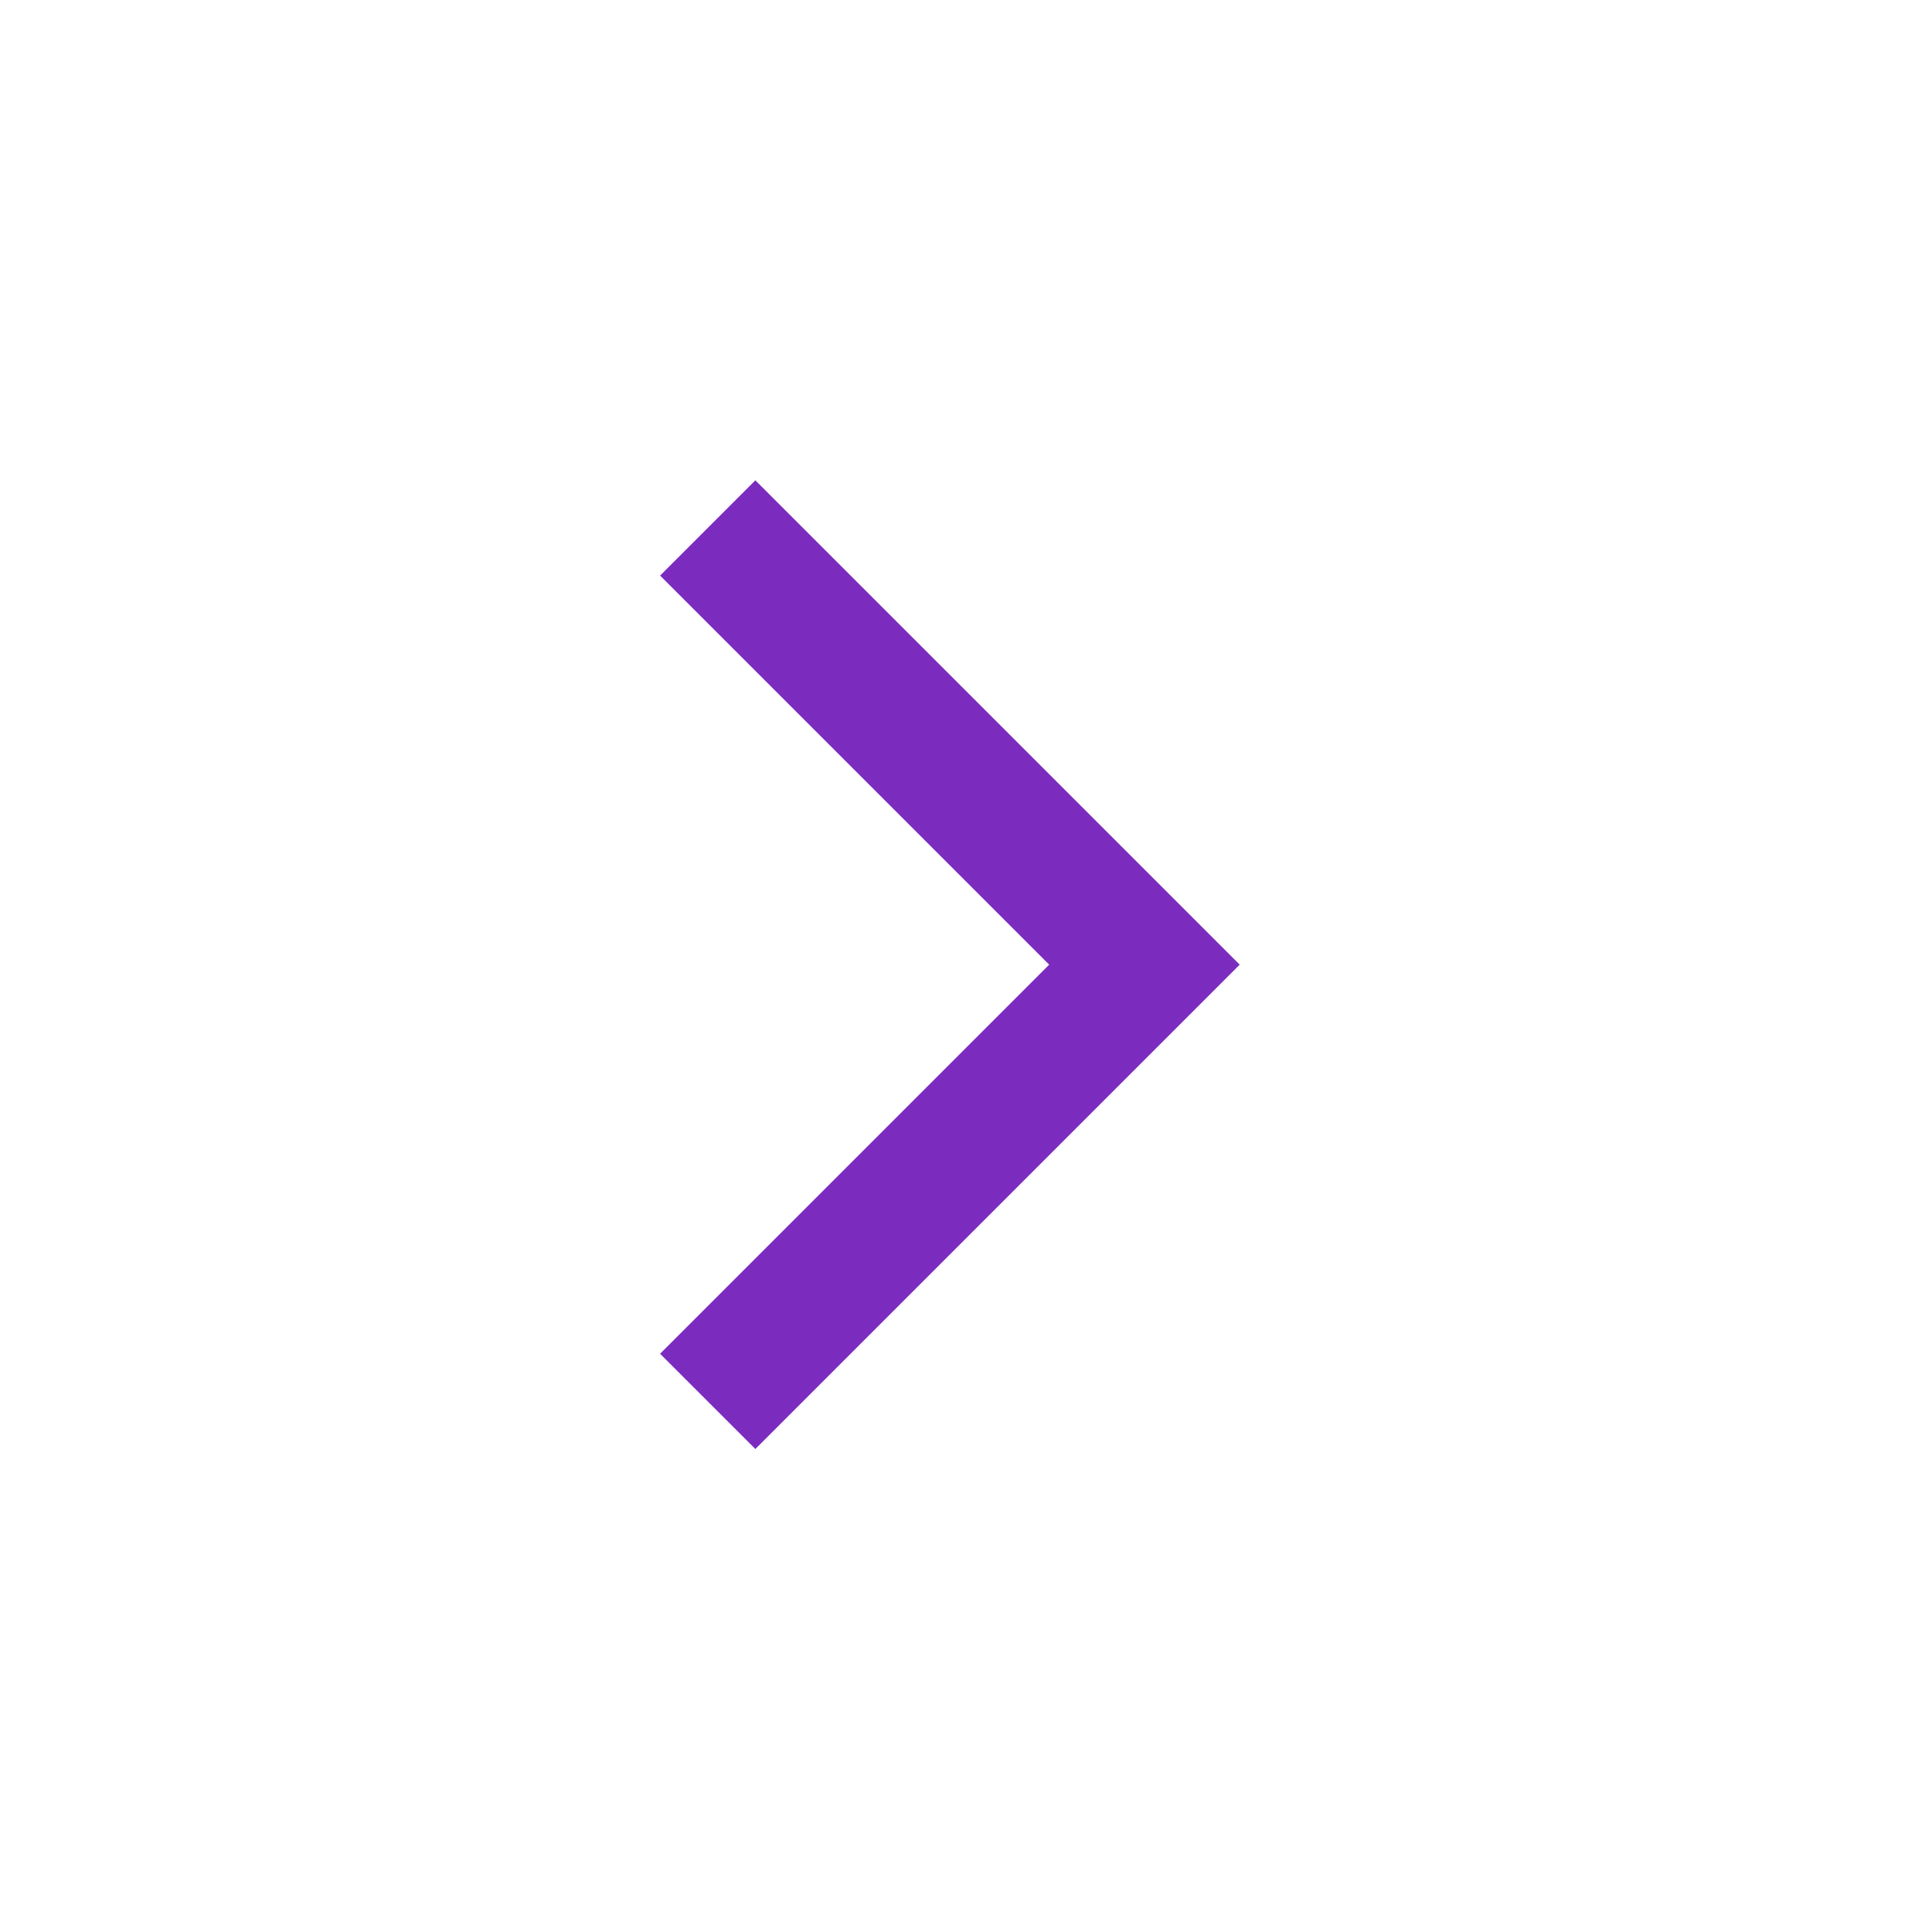 <svg xmlns="http://www.w3.org/2000/svg" height="40px" viewBox="0 -960 960 960" width="40px" fill="#7b2cbf"><path d="M521.33-480.67 328-674l47.33-47.33L616-480.67 375.33-240 328-287.33l193.33-193.34Z"/></svg>